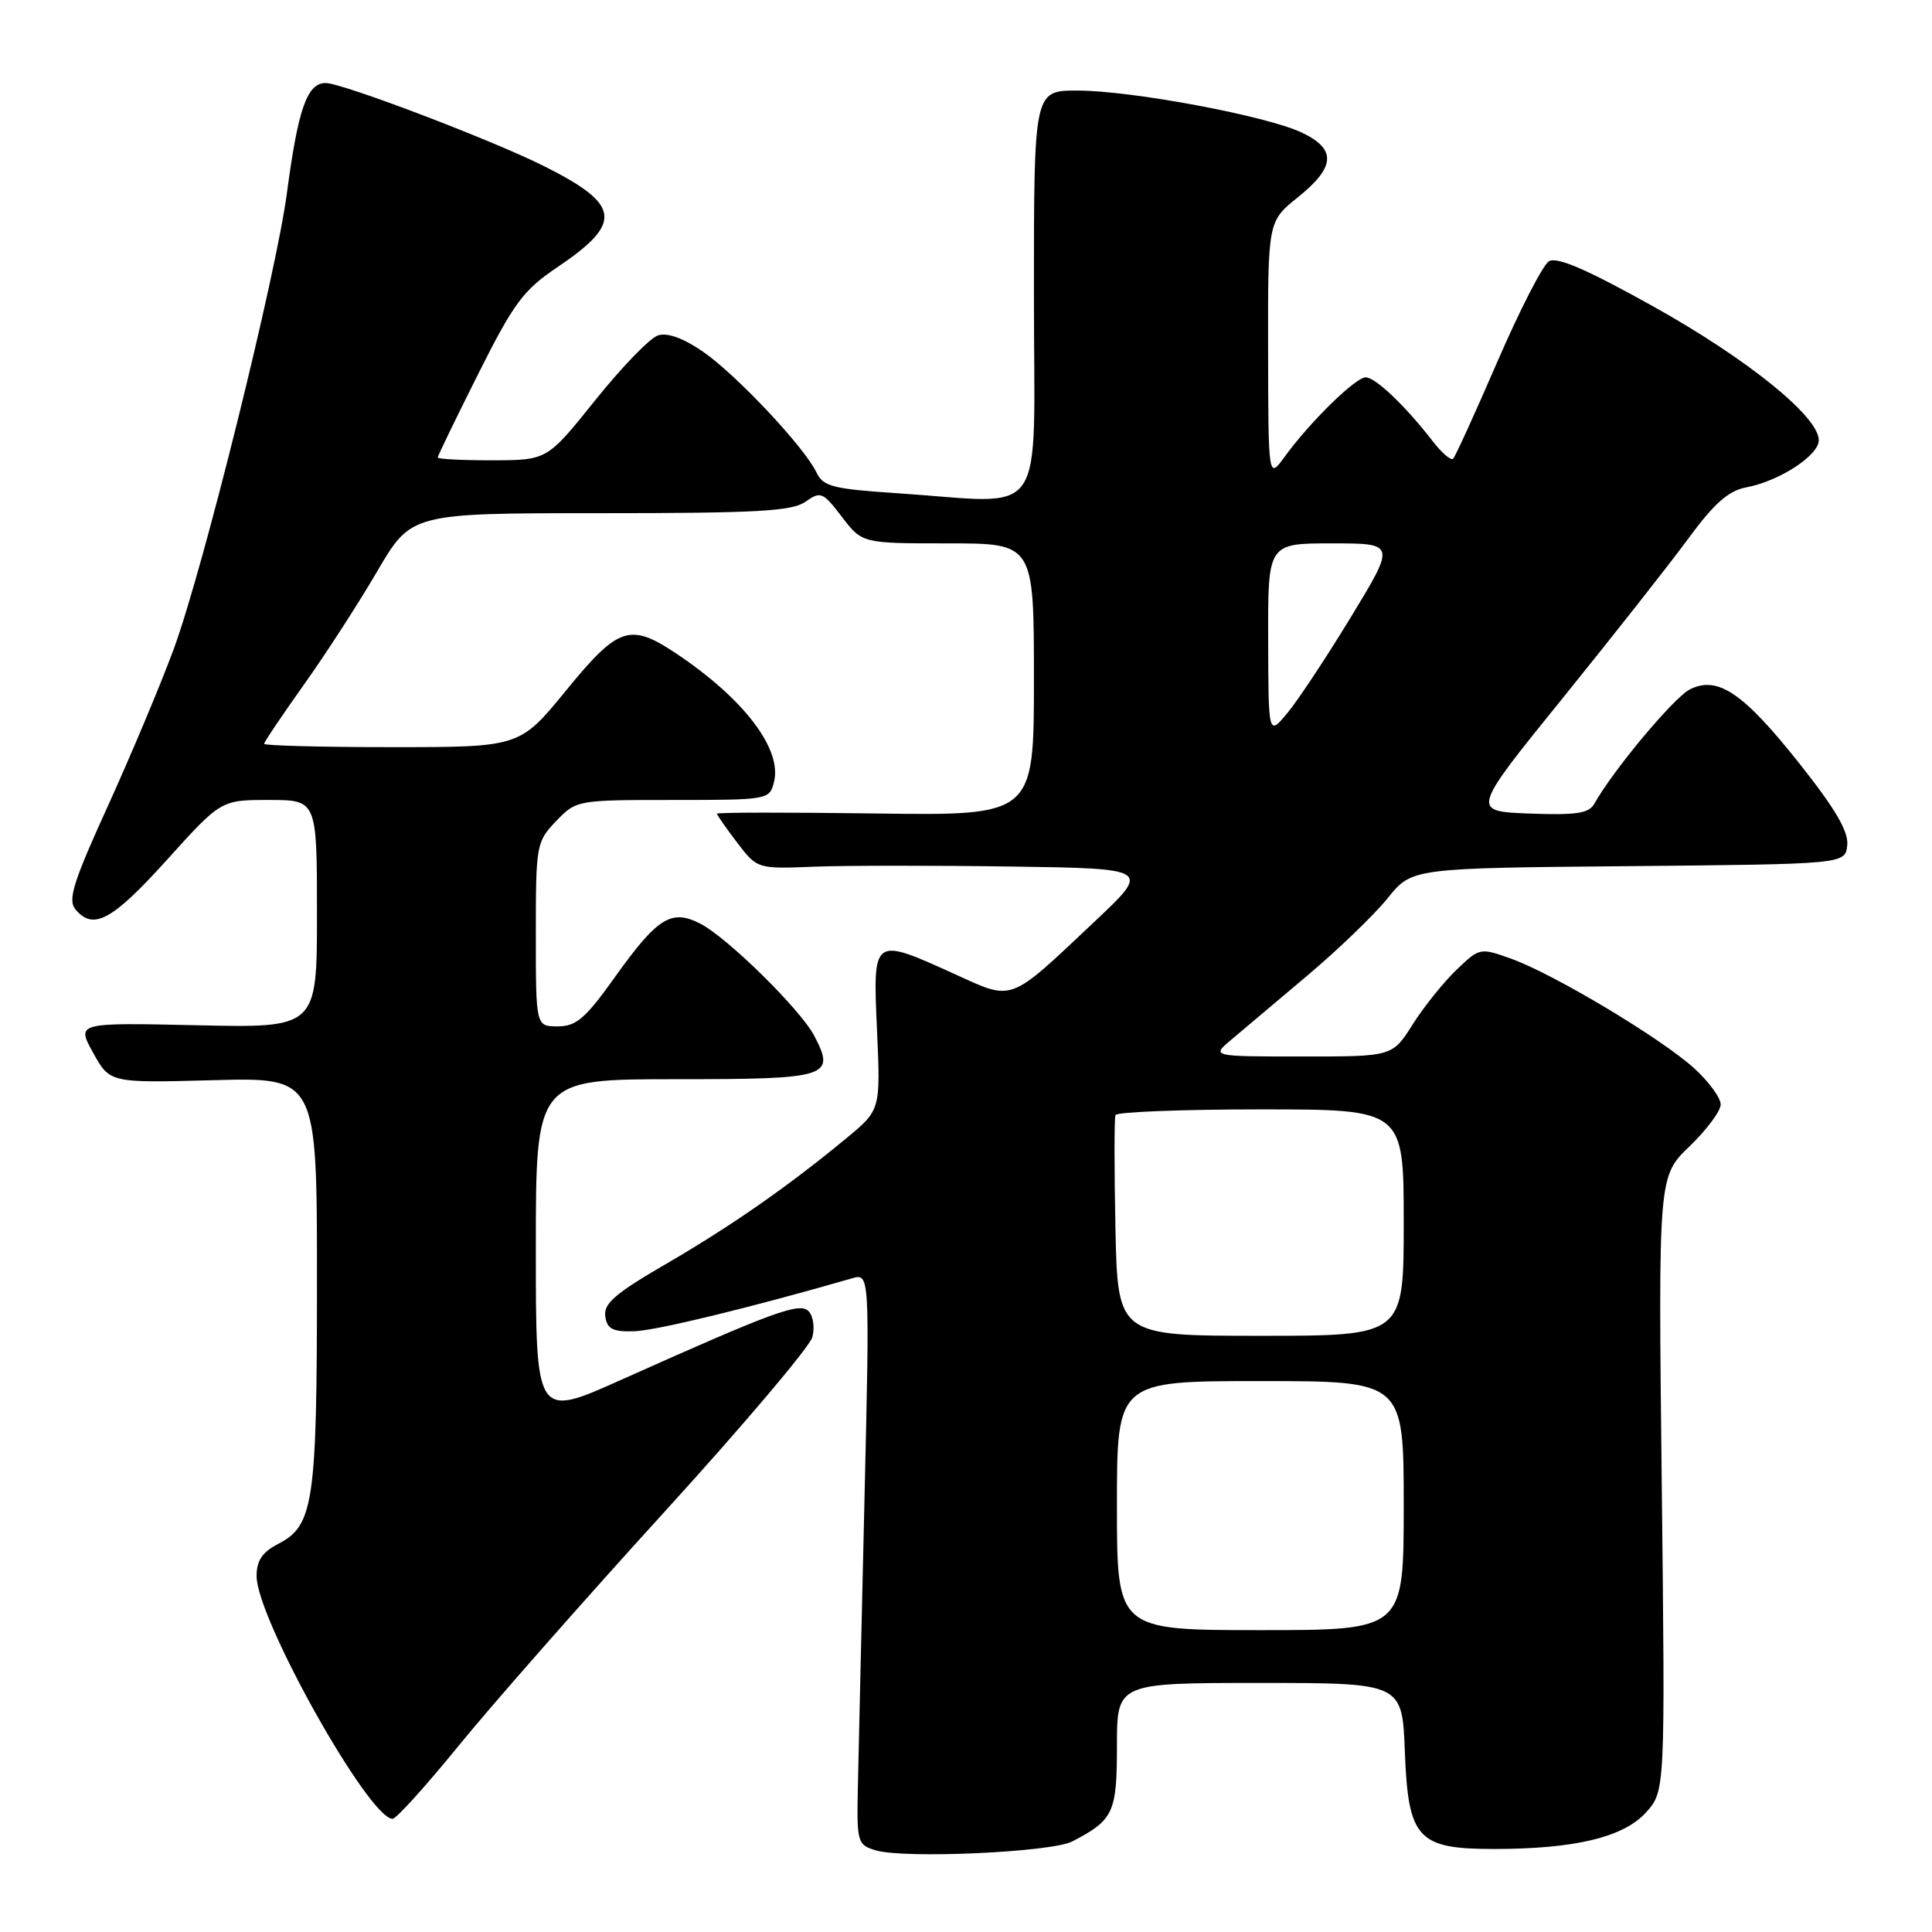 <?xml version="1.0" encoding="UTF-8" standalone="no"?>
<!DOCTYPE svg PUBLIC "-//W3C//DTD SVG 1.1//EN" "http://www.w3.org/Graphics/SVG/1.1/DTD/svg11.dtd" >
<svg xmlns="http://www.w3.org/2000/svg" xmlns:xlink="http://www.w3.org/1999/xlink" version="1.1" viewBox="0 0 256 256">
 <g >
 <path fill="currentColor"
d=" M 142.08 244.00 C 147.55 241.16 148.00 240.21 148.00 231.35 C 148.00 223.00 148.00 223.00 166.90 223.00 C 185.80 223.00 185.80 223.00 186.15 232.09 C 186.59 243.65 187.83 245.00 197.97 245.00 C 208.64 245.00 215.10 243.45 218.07 240.19 C 220.65 237.36 220.65 237.36 220.19 196.62 C 219.73 155.87 219.73 155.87 223.87 151.90 C 226.14 149.71 228.00 147.22 228.00 146.35 C 228.00 145.48 226.44 143.34 224.54 141.60 C 220.24 137.66 205.96 129.10 200.30 127.06 C 196.11 125.55 196.07 125.56 192.98 128.52 C 191.27 130.16 188.66 133.41 187.18 135.75 C 184.50 140.00 184.50 140.00 172.50 139.99 C 160.50 139.99 160.50 139.99 163.17 137.75 C 164.63 136.51 169.16 132.69 173.24 129.26 C 177.31 125.83 182.09 121.22 183.86 119.03 C 187.07 115.03 187.07 115.03 215.78 114.77 C 244.50 114.50 244.50 114.50 244.77 112.00 C 244.96 110.20 243.22 107.21 238.52 101.28 C 231.02 91.81 227.63 89.50 223.93 91.34 C 221.81 92.40 213.77 102.02 211.25 106.51 C 210.54 107.78 208.85 108.03 202.65 107.80 C 194.93 107.50 194.93 107.50 207.07 92.50 C 213.74 84.25 221.24 74.73 223.73 71.34 C 227.14 66.69 229.03 65.03 231.38 64.58 C 235.76 63.76 241.00 60.35 241.00 58.33 C 241.00 55.20 231.54 47.56 219.06 40.60 C 210.18 35.65 206.27 33.97 205.23 34.63 C 204.43 35.13 201.36 41.11 198.42 47.90 C 195.48 54.70 192.84 60.49 192.55 60.78 C 192.26 61.07 191.02 60.00 189.79 58.40 C 186.21 53.77 182.25 50.00 180.96 50.00 C 179.61 50.00 173.54 55.95 170.24 60.50 C 168.06 63.50 168.06 63.50 168.03 46.42 C 168.00 29.33 168.00 29.33 172.00 26.12 C 176.97 22.12 177.11 19.76 172.50 17.57 C 167.83 15.35 149.93 12.00 142.75 12.00 C 137.00 12.00 137.00 12.00 137.00 39.00 C 137.00 69.74 139.10 66.69 118.84 65.35 C 110.35 64.79 109.07 64.46 108.19 62.61 C 106.62 59.29 97.62 49.70 93.18 46.62 C 90.57 44.82 88.45 44.04 87.20 44.44 C 86.13 44.77 82.39 48.64 78.88 53.02 C 72.50 60.98 72.50 60.98 65.25 60.99 C 61.26 61.00 58.00 60.83 58.00 60.62 C 58.00 60.41 60.41 55.44 63.36 49.56 C 68.07 40.16 69.33 38.46 73.82 35.43 C 82.58 29.53 82.28 27.13 72.14 22.04 C 65.24 18.57 45.35 11.00 43.15 11.00 C 40.70 11.00 39.50 14.40 38.02 25.56 C 36.58 36.46 26.90 75.48 23.02 86.00 C 21.30 90.67 17.38 100.01 14.32 106.74 C 9.71 116.85 8.96 119.24 9.99 120.49 C 12.35 123.33 14.84 121.99 22.06 114.00 C 29.28 106.00 29.28 106.00 35.64 106.00 C 42.00 106.00 42.00 106.00 42.00 121.10 C 42.00 136.21 42.00 136.21 26.06 135.85 C 10.13 135.50 10.13 135.50 12.34 139.50 C 14.56 143.50 14.56 143.50 28.28 143.13 C 42.00 142.76 42.00 142.76 42.00 169.73 C 42.00 199.11 41.56 202.14 36.89 204.56 C 34.75 205.66 34.00 206.78 34.00 208.85 C 34.00 214.45 48.88 241.00 52.02 241.00 C 52.51 241.00 56.47 236.61 60.83 231.25 C 65.19 225.89 77.37 212.05 87.89 200.50 C 98.42 188.95 107.30 178.45 107.64 177.18 C 107.98 175.90 107.75 174.35 107.14 173.74 C 105.93 172.53 102.56 173.77 82.25 182.86 C 71.00 187.90 71.00 187.90 71.00 165.45 C 71.00 143.00 71.00 143.00 89.53 143.00 C 109.85 143.00 110.76 142.71 107.88 137.23 C 106.06 133.76 96.41 124.26 92.81 122.40 C 88.96 120.41 87.13 121.56 81.45 129.51 C 77.57 134.95 76.35 136.00 73.91 136.00 C 71.00 136.00 71.00 136.00 71.00 123.80 C 71.00 111.93 71.07 111.54 73.69 108.80 C 76.36 106.02 76.46 106.00 89.17 106.00 C 101.83 106.00 101.97 105.97 102.56 103.61 C 103.65 99.26 98.58 92.59 89.61 86.60 C 83.47 82.50 81.93 83.01 75.00 91.50 C 68.87 99.00 68.87 99.00 51.94 99.00 C 42.62 99.00 35.00 98.80 35.00 98.56 C 35.00 98.32 37.36 94.81 40.25 90.75 C 43.14 86.70 47.52 79.92 49.99 75.69 C 54.49 68.00 54.49 68.00 79.52 68.00 C 100.26 68.00 104.93 67.74 106.72 66.49 C 108.75 65.06 109.03 65.18 111.56 68.49 C 114.24 72.00 114.24 72.00 125.62 72.00 C 137.00 72.00 137.00 72.00 137.00 90.04 C 137.00 108.08 137.00 108.08 116.00 107.79 C 104.45 107.63 95.00 107.64 95.00 107.82 C 95.00 107.99 96.20 109.71 97.67 111.64 C 100.34 115.14 100.34 115.14 107.92 114.84 C 112.09 114.68 123.83 114.67 134.00 114.82 C 152.50 115.09 152.50 115.09 145.00 122.15 C 133.54 132.95 134.36 132.64 126.46 129.05 C 115.60 124.13 115.65 124.09 116.21 136.54 C 116.68 147.09 116.68 147.09 112.09 150.87 C 104.34 157.27 96.87 162.47 88.20 167.51 C 81.53 171.38 79.96 172.74 80.20 174.41 C 80.44 176.10 81.18 176.48 84.00 176.40 C 86.86 176.33 99.43 173.27 112.88 169.39 C 115.25 168.70 115.25 168.70 114.55 198.60 C 114.17 215.05 113.77 232.08 113.68 236.45 C 113.51 244.13 113.59 244.43 116.00 245.17 C 119.75 246.32 139.29 245.44 142.08 244.00 Z  M 148.00 199.50 C 148.00 183.00 148.00 183.00 167.00 183.00 C 186.00 183.00 186.00 183.00 186.00 199.50 C 186.00 216.00 186.00 216.00 167.00 216.00 C 148.00 216.00 148.00 216.00 148.00 199.50 Z  M 147.80 162.75 C 147.64 154.91 147.64 148.16 147.81 147.75 C 147.98 147.34 156.64 147.00 167.06 147.00 C 186.00 147.00 186.00 147.00 186.00 162.00 C 186.00 177.00 186.00 177.00 167.05 177.00 C 148.11 177.00 148.11 177.00 147.80 162.75 Z  M 168.04 84.75 C 168.00 72.00 168.00 72.00 176.47 72.00 C 184.94 72.00 184.94 72.00 179.01 81.75 C 175.75 87.11 171.95 92.85 170.57 94.50 C 168.07 97.50 168.07 97.50 168.04 84.75 Z "/>
</g>
</svg>
